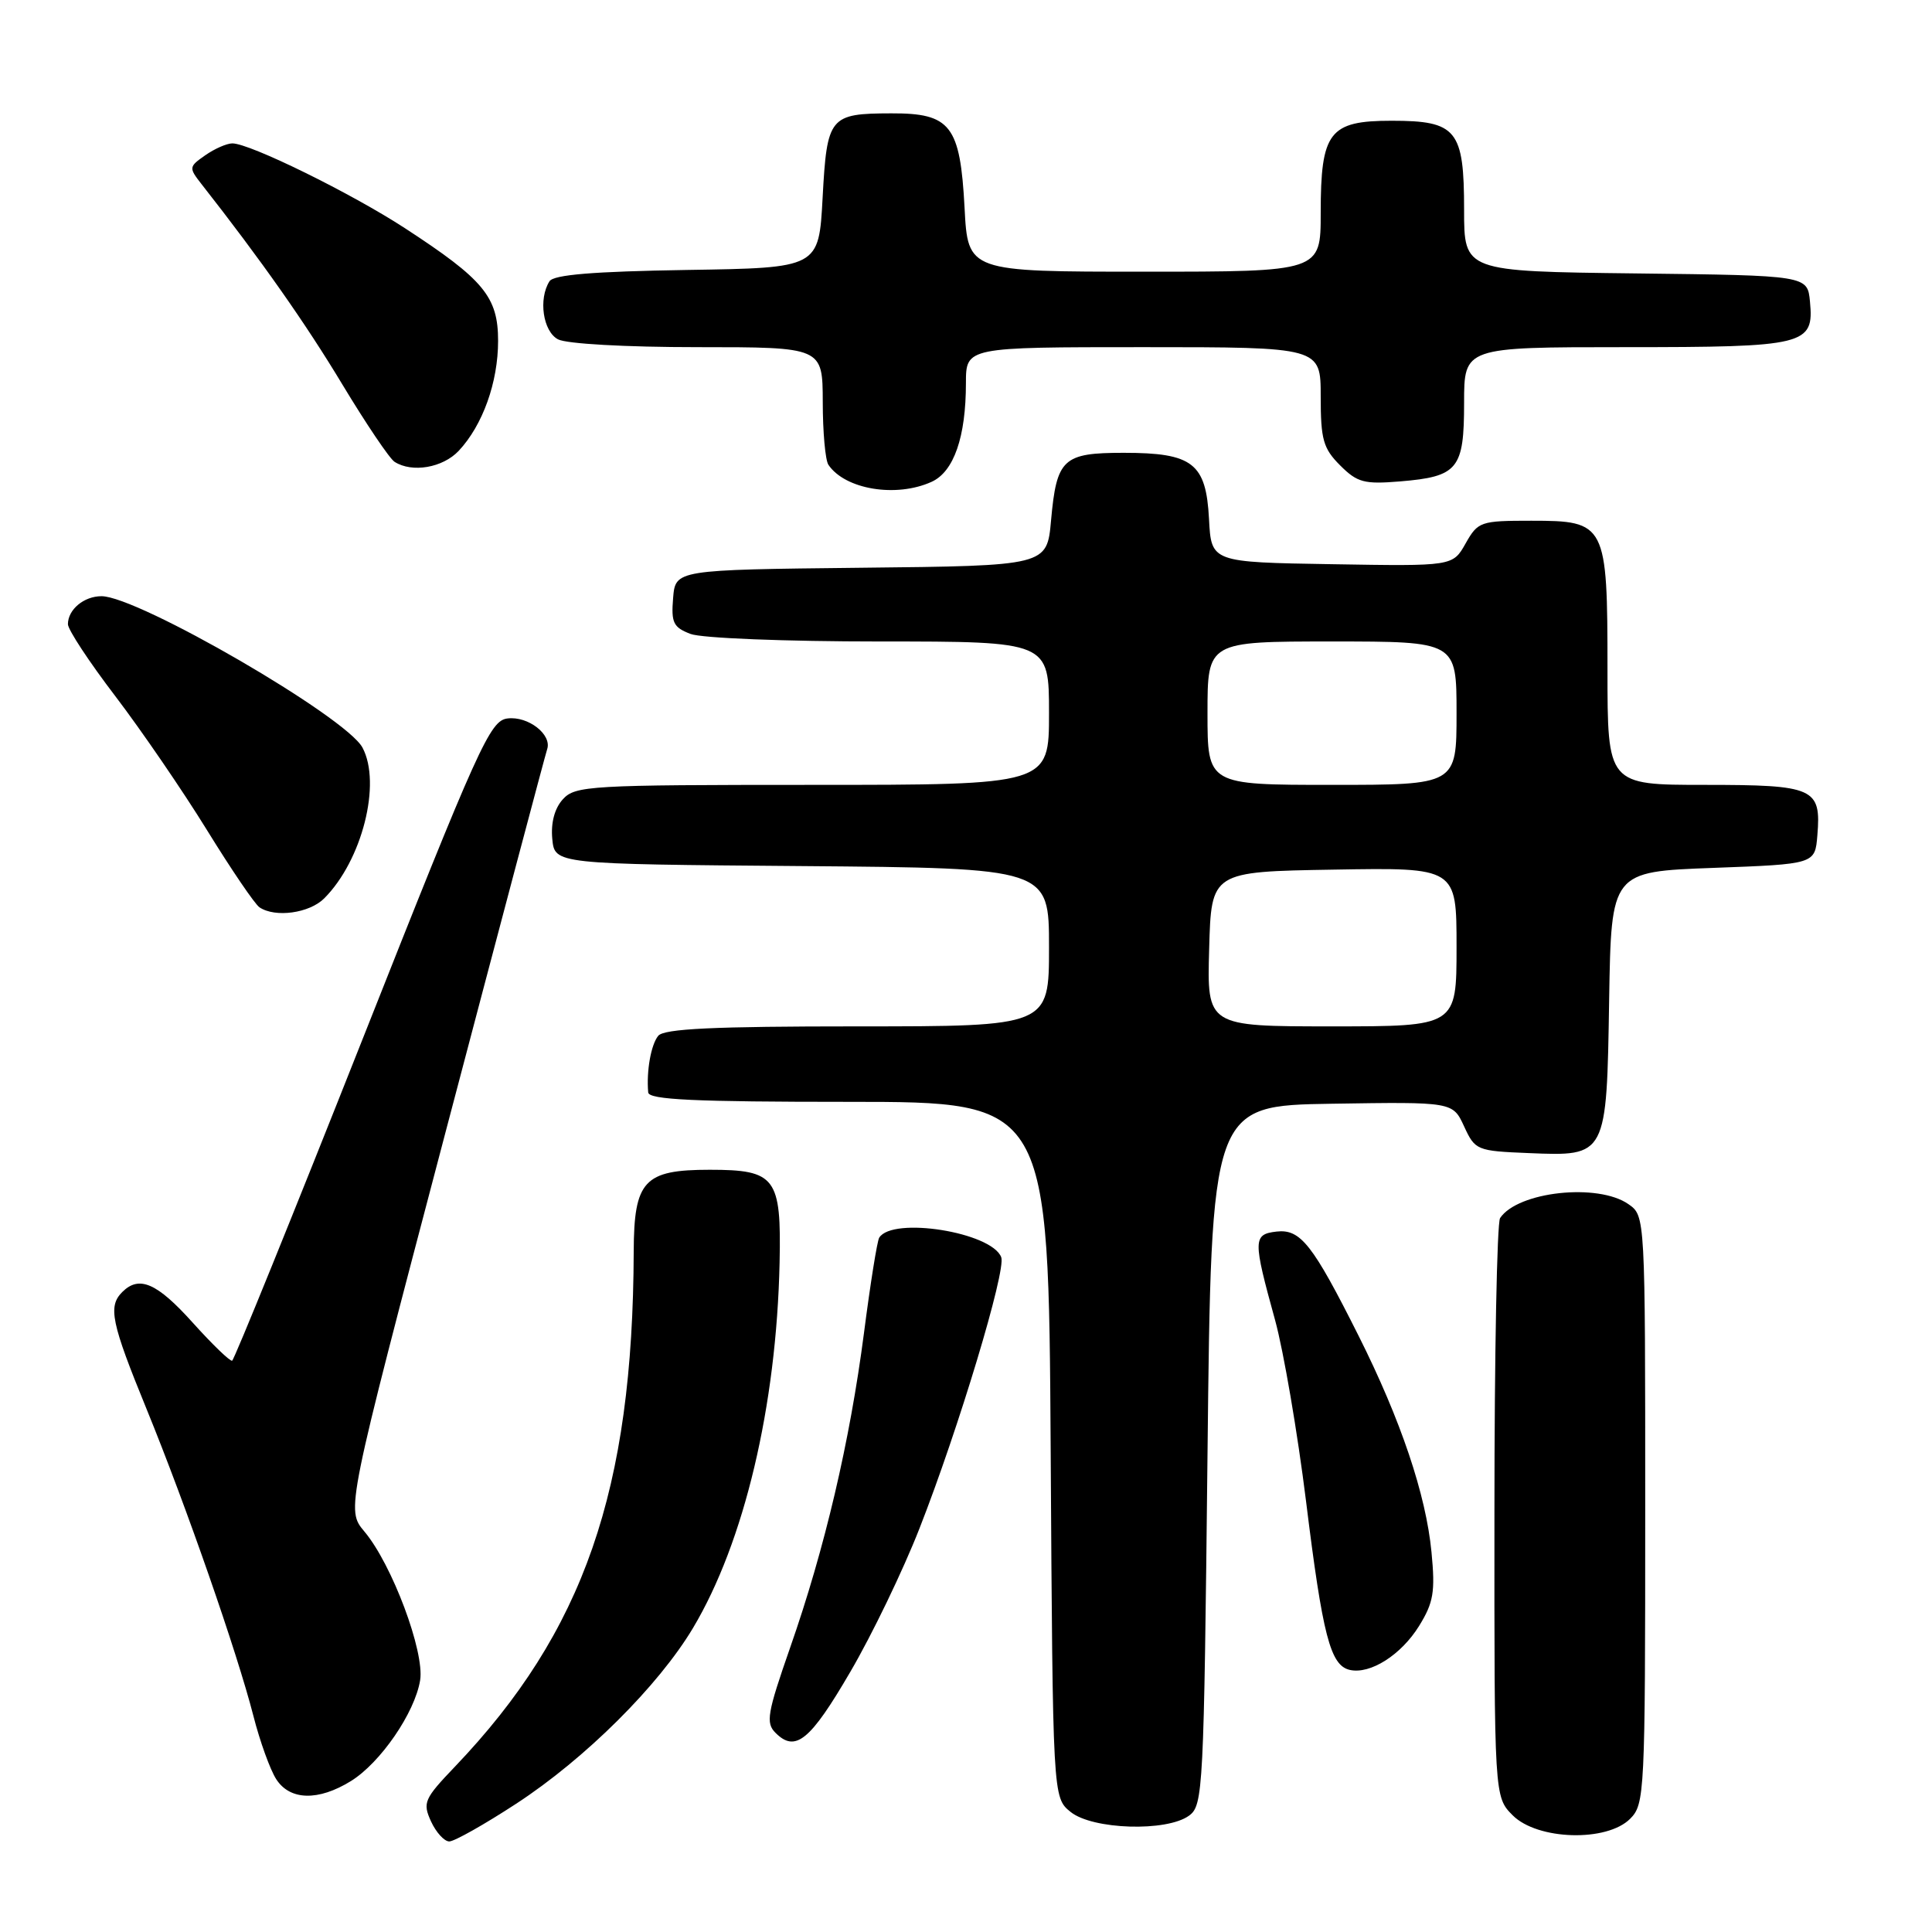 <?xml version="1.0" encoding="UTF-8" standalone="no"?>
<!DOCTYPE svg PUBLIC "-//W3C//DTD SVG 1.1//EN" "http://www.w3.org/Graphics/SVG/1.1/DTD/svg11.dtd" >
<svg xmlns="http://www.w3.org/2000/svg" xmlns:xlink="http://www.w3.org/1999/xlink" version="1.1" viewBox="0 0 256 256">
 <g >
 <path fill="currentColor"
d=" M 68.40 239.00 C 77.53 233.04 87.24 223.39 91.82 215.73 C 98.61 204.36 102.89 186.33 103.30 167.31 C 103.54 156.01 102.78 155.00 94.03 155.00 C 85.34 155.00 84.01 156.44 83.97 165.81 C 83.87 197.47 77.37 216.20 60.28 234.09 C 56.20 238.36 55.98 238.86 57.11 241.34 C 57.78 242.80 58.87 244.00 59.53 244.00 C 60.20 244.00 64.19 241.75 68.40 239.00 Z  M 216.00 241.00 C 217.93 239.07 218.00 237.67 218.00 200.06 C 218.00 161.11 218.00 161.11 215.78 159.56 C 211.74 156.73 201.12 157.88 198.77 161.40 C 198.36 162.00 198.02 179.51 198.02 200.30 C 198.00 238.09 198.00 238.09 200.45 240.55 C 203.74 243.83 212.90 244.10 216.00 241.00 Z  M 157.56 240.58 C 159.42 239.22 159.52 237.23 160.00 192.83 C 160.50 146.50 160.50 146.50 176.50 146.25 C 192.50 146.00 192.50 146.00 194.00 149.25 C 195.46 152.42 195.68 152.51 202.56 152.79 C 212.92 153.22 212.89 153.27 213.22 132.45 C 213.50 115.50 213.50 115.50 227.00 115.00 C 240.50 114.50 240.50 114.50 240.81 110.68 C 241.33 104.41 240.42 104.00 225.88 104.00 C 213.00 104.00 213.00 104.00 213.00 88.72 C 213.00 69.37 212.81 69.00 202.90 69.00 C 196.17 69.00 195.84 69.11 194.20 72.01 C 192.50 75.03 192.50 75.03 176.50 74.76 C 160.50 74.50 160.50 74.50 160.20 68.77 C 159.81 61.37 158.05 60.00 148.90 60.00 C 140.85 60.00 140.01 60.77 139.27 68.95 C 138.73 74.97 138.73 74.97 114.11 75.23 C 89.50 75.50 89.50 75.50 89.19 79.25 C 88.92 82.51 89.22 83.13 91.50 84.00 C 92.97 84.56 104.06 85.00 116.57 85.00 C 139.00 85.00 139.00 85.00 139.00 94.50 C 139.00 104.00 139.00 104.00 107.65 104.00 C 78.09 104.00 76.21 104.11 74.58 105.91 C 73.48 107.12 72.98 109.02 73.18 111.16 C 73.50 114.50 73.50 114.50 106.25 114.76 C 139.00 115.03 139.00 115.03 139.00 125.51 C 139.00 136.00 139.00 136.00 113.62 136.00 C 94.53 136.00 87.99 136.31 87.22 137.25 C 86.26 138.42 85.64 141.92 85.89 144.75 C 85.97 145.72 92.02 146.00 112.47 146.00 C 138.94 146.00 138.94 146.00 139.22 192.09 C 139.50 238.18 139.50 238.18 141.86 240.09 C 144.77 242.44 154.59 242.75 157.56 240.58 Z  M 46.50 236.00 C 50.42 233.57 54.97 226.95 55.67 222.64 C 56.28 218.87 51.94 207.27 48.28 202.93 C 45.86 200.04 45.86 200.04 58.97 150.27 C 66.18 122.90 72.27 99.95 72.50 99.28 C 73.16 97.33 69.98 94.86 67.25 95.20 C 64.93 95.48 63.47 98.71 48.00 137.80 C 38.79 161.07 31.03 180.19 30.76 180.30 C 30.48 180.41 28.13 178.14 25.53 175.25 C 20.80 169.99 18.44 168.96 16.20 171.20 C 14.29 173.11 14.73 175.24 19.42 186.70 C 24.68 199.58 31.40 218.88 33.58 227.38 C 34.44 230.75 35.80 234.51 36.60 235.75 C 38.42 238.58 42.18 238.67 46.50 236.00 Z  M 112.67 221.53 C 115.55 216.61 119.67 208.06 121.83 202.54 C 127.01 189.34 133.34 168.33 132.67 166.59 C 131.40 163.27 118.25 161.17 116.50 164.00 C 116.23 164.43 115.32 170.12 114.48 176.64 C 112.61 191.03 109.29 205.19 104.70 218.31 C 101.67 227.00 101.44 228.30 102.76 229.61 C 105.39 232.25 107.35 230.66 112.67 221.53 Z  M 188.04 215.44 C 189.95 212.35 190.19 210.93 189.68 205.66 C 188.95 198.05 185.61 188.14 180.02 177.00 C 173.92 164.85 172.33 162.83 169.14 163.19 C 166.02 163.56 166.01 164.25 168.96 174.94 C 170.08 179.03 171.93 189.83 173.06 198.94 C 175.26 216.76 176.28 220.68 178.85 221.27 C 181.56 221.89 185.66 219.29 188.04 215.44 Z  M 42.96 119.04 C 47.98 114.02 50.57 103.81 48.03 99.06 C 45.86 94.99 18.28 79.00 13.45 79.00 C 11.12 79.00 9.00 80.77 9.00 82.71 C 9.00 83.43 11.83 87.73 15.29 92.26 C 18.74 96.79 24.21 104.78 27.43 110.00 C 30.65 115.22 33.78 119.83 34.39 120.23 C 36.49 121.63 41.00 121.00 42.96 119.04 Z  M 123.45 63.84 C 126.39 62.50 127.99 57.91 127.99 50.75 C 128.00 46.00 128.00 46.00 151.50 46.00 C 175.00 46.00 175.00 46.00 175.00 52.55 C 175.00 58.24 175.33 59.42 177.57 61.66 C 179.85 63.94 180.76 64.18 185.51 63.79 C 193.20 63.15 194.00 62.17 194.00 53.38 C 194.00 46.00 194.00 46.00 215.31 46.00 C 239.28 46.00 240.38 45.73 239.83 39.96 C 239.50 36.50 239.50 36.50 216.75 36.23 C 194.00 35.96 194.00 35.96 194.00 27.81 C 194.00 17.20 193.03 16.00 184.40 16.00 C 176.13 16.00 175.00 17.47 175.00 28.22 C 175.00 36.00 175.00 36.00 151.63 36.00 C 128.25 36.00 128.25 36.00 127.81 27.53 C 127.23 16.62 125.97 14.99 118.10 15.02 C 109.91 15.04 109.58 15.44 109.00 26.21 C 108.50 35.50 108.50 35.50 91.04 35.77 C 78.61 35.97 73.36 36.40 72.81 37.27 C 71.32 39.62 71.95 43.90 73.93 44.96 C 75.04 45.56 82.93 46.00 92.43 46.00 C 109.00 46.00 109.00 46.00 109.02 53.25 C 109.02 57.24 109.36 60.99 109.77 61.59 C 111.98 64.86 118.76 65.98 123.45 63.84 Z  M 60.78 59.74 C 63.96 56.35 66.00 50.66 66.00 45.17 C 66.00 39.33 64.11 37.05 53.66 30.24 C 46.52 25.59 33.11 19.00 30.79 19.00 C 30.05 19.00 28.43 19.71 27.19 20.58 C 25.01 22.10 25.00 22.22 26.72 24.42 C 34.57 34.42 40.53 42.90 45.38 50.97 C 48.52 56.17 51.62 60.78 52.29 61.20 C 54.62 62.68 58.67 61.98 60.78 59.74 Z  M 160.22 125.75 C 160.50 115.50 160.50 115.50 176.75 115.23 C 193.00 114.95 193.00 114.95 193.00 125.48 C 193.00 136.00 193.00 136.00 176.47 136.00 C 159.93 136.00 159.93 136.00 160.22 125.75 Z  M 160.00 94.50 C 160.00 85.00 160.00 85.00 176.50 85.00 C 193.00 85.00 193.00 85.00 193.00 94.50 C 193.00 104.00 193.00 104.00 176.50 104.00 C 160.00 104.00 160.00 104.00 160.00 94.50 Z "/>
</g>
</svg>